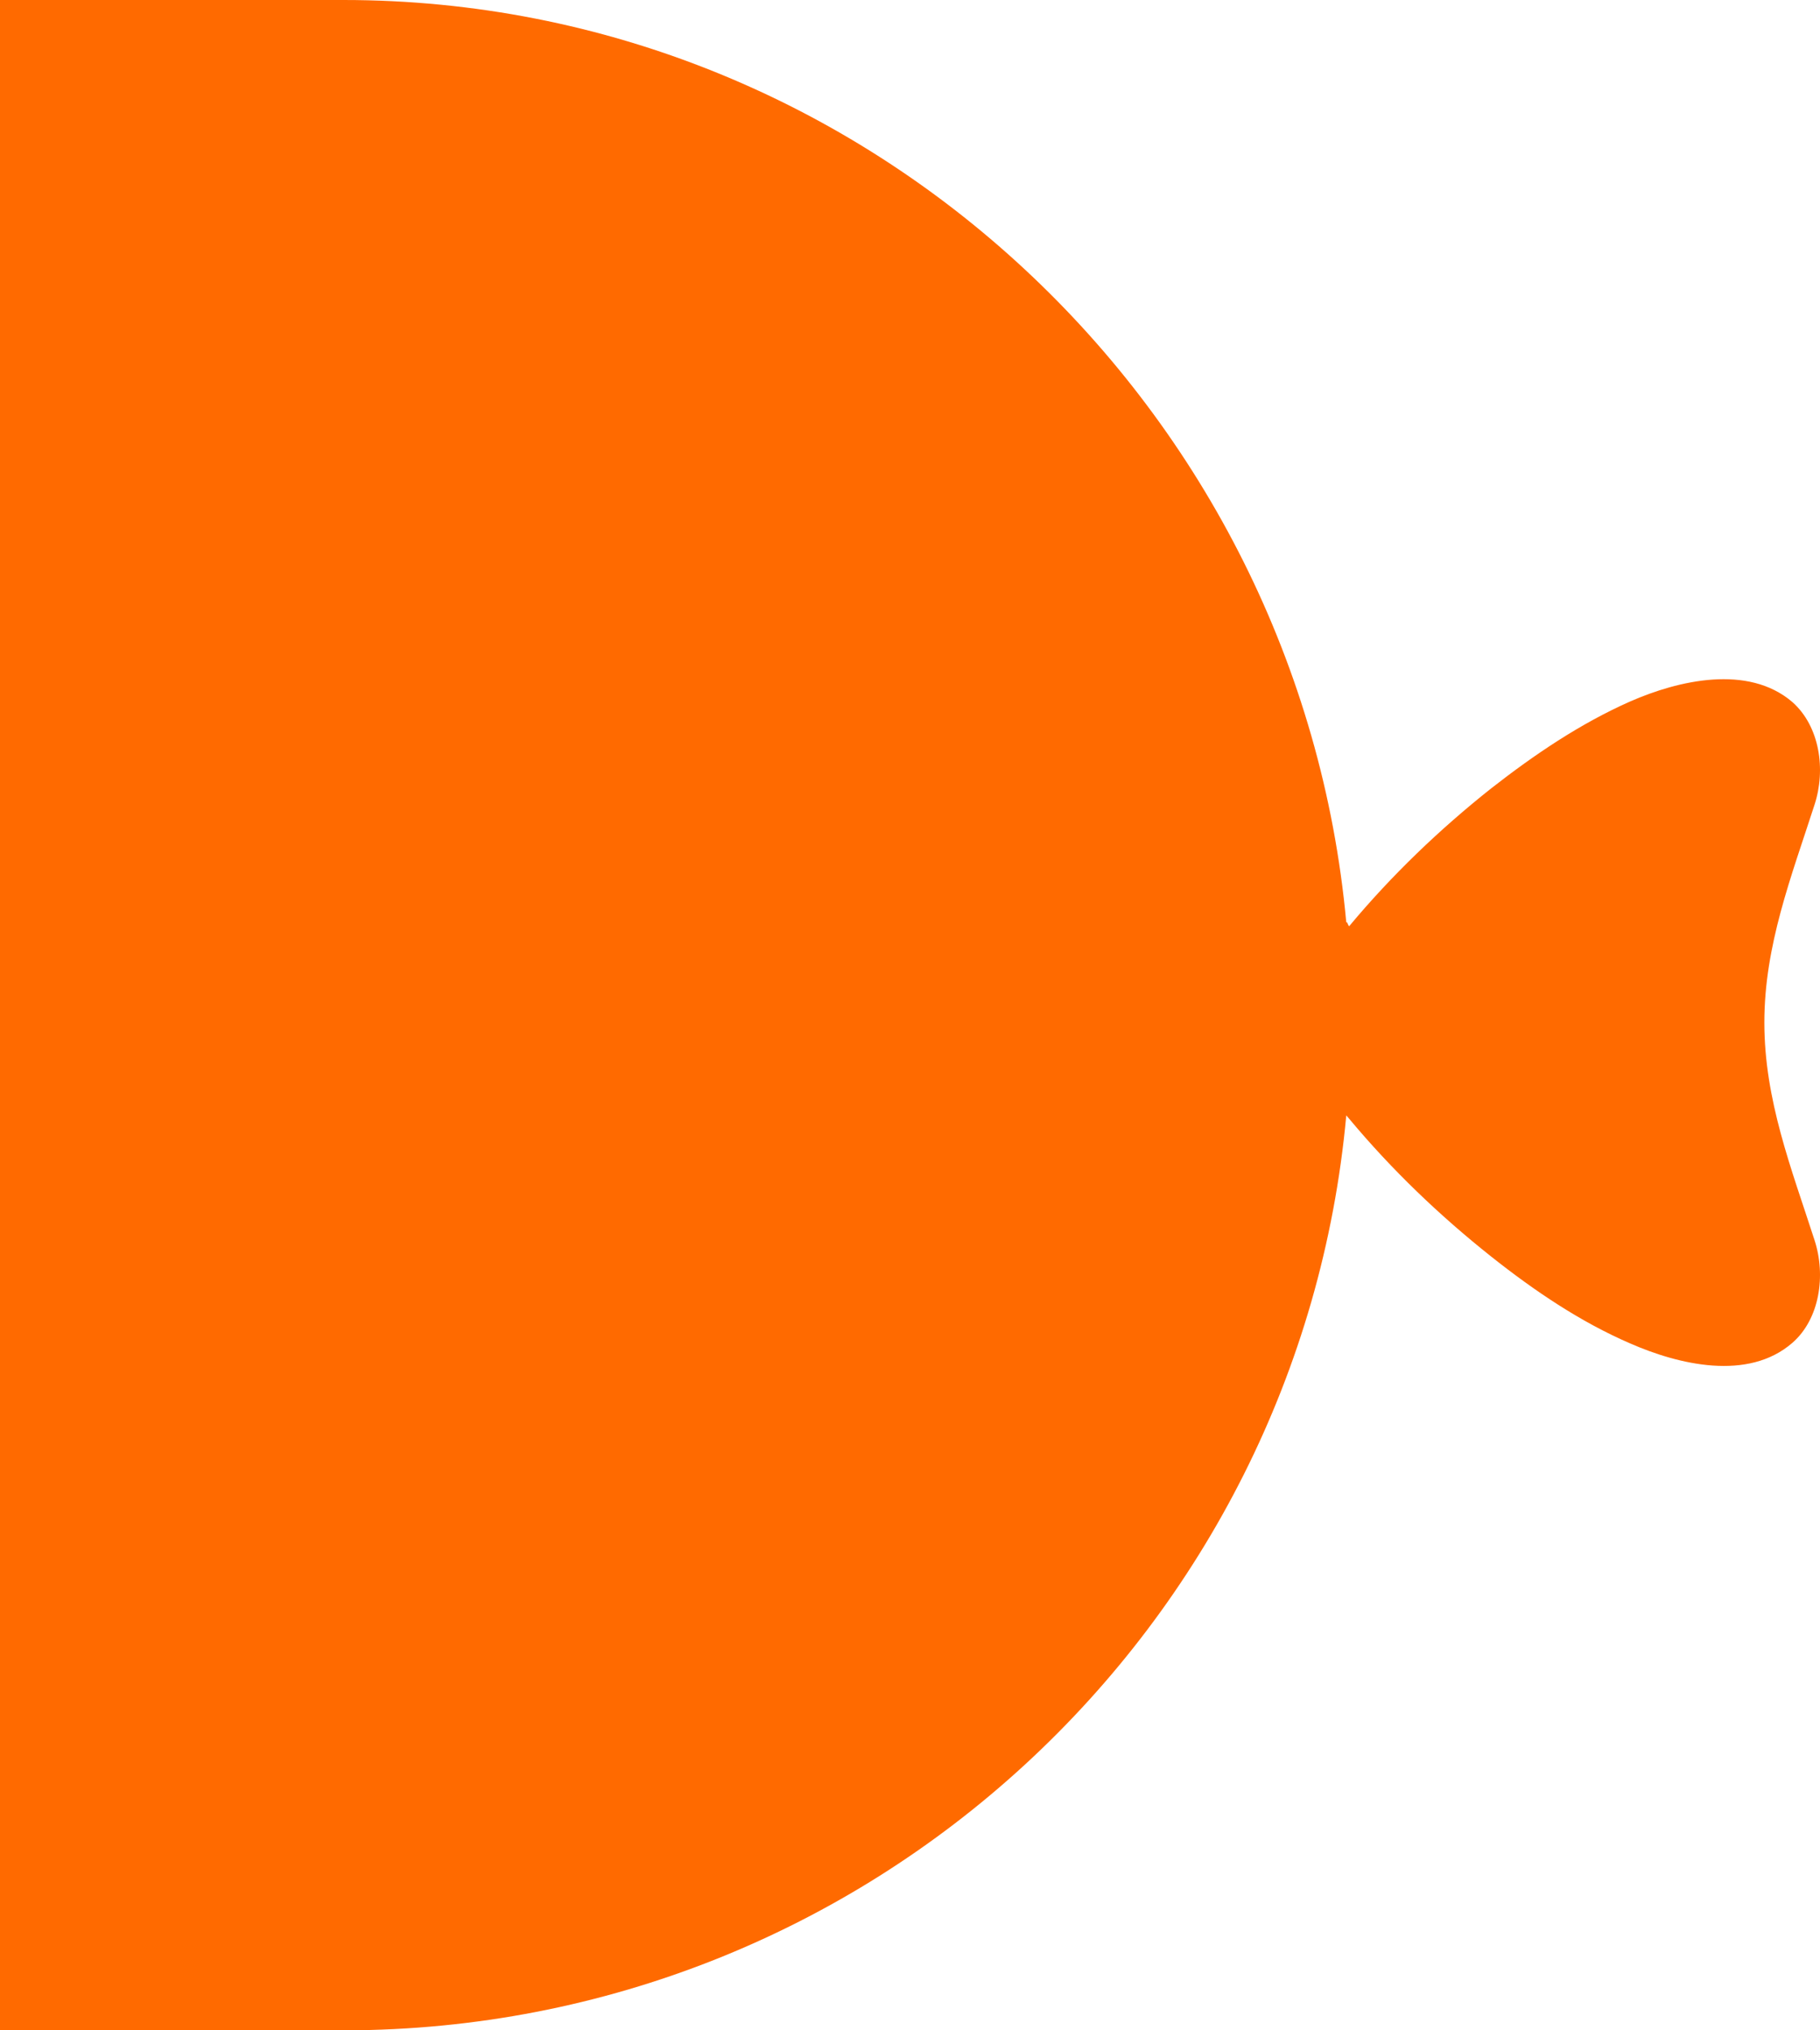<?xml version="1.0" encoding="utf-8"?>
<!-- Generator: Adobe Illustrator 16.0.4, SVG Export Plug-In . SVG Version: 6.00 Build 0)  -->
<!DOCTYPE svg PUBLIC "-//W3C//DTD SVG 1.1 Tiny//EN" "http://www.w3.org/Graphics/SVG/1.1/DTD/svg11-tiny.dtd">
<svg version="1.1" baseProfile="tiny" id="Layer_1" xmlns="http://www.w3.org/2000/svg" xmlns:xlink="http://www.w3.org/1999/xlink"
	 x="0px" y="0px" width="52px" height="58px" viewBox="0 0 52 58" xml:space="preserve">
<path fill="#FF6A00" d="M9.853,58c14.986-0.021,27.271-11.49,28.612-26.136c0.031,0.03,0.061,0.075,0.092,0.106
	c1.207,1.447,2.578,2.758,4.041,3.92c1.236,0.98,2.549,1.87,3.98,2.488c1.373,0.602,3.363,1.086,4.631-0.016
	c0.783-0.68,0.965-1.93,0.633-2.94c-0.662-2.052-1.432-3.997-1.432-6.213c0-2.202,0.77-4.163,1.432-6.215
	c0.332-1.01,0.15-2.247-0.633-2.94c-1.268-1.085-3.258-0.618-4.631-0.016c-1.434,0.635-2.744,1.523-3.98,2.489
	c-1.463,1.161-2.834,2.474-4.041,3.921c-0.031,0.045-0.061-0.143-0.092-0.097C37.123,11.694,24.816,0,9.812,0H0v58H9.853z"/>
</svg>
